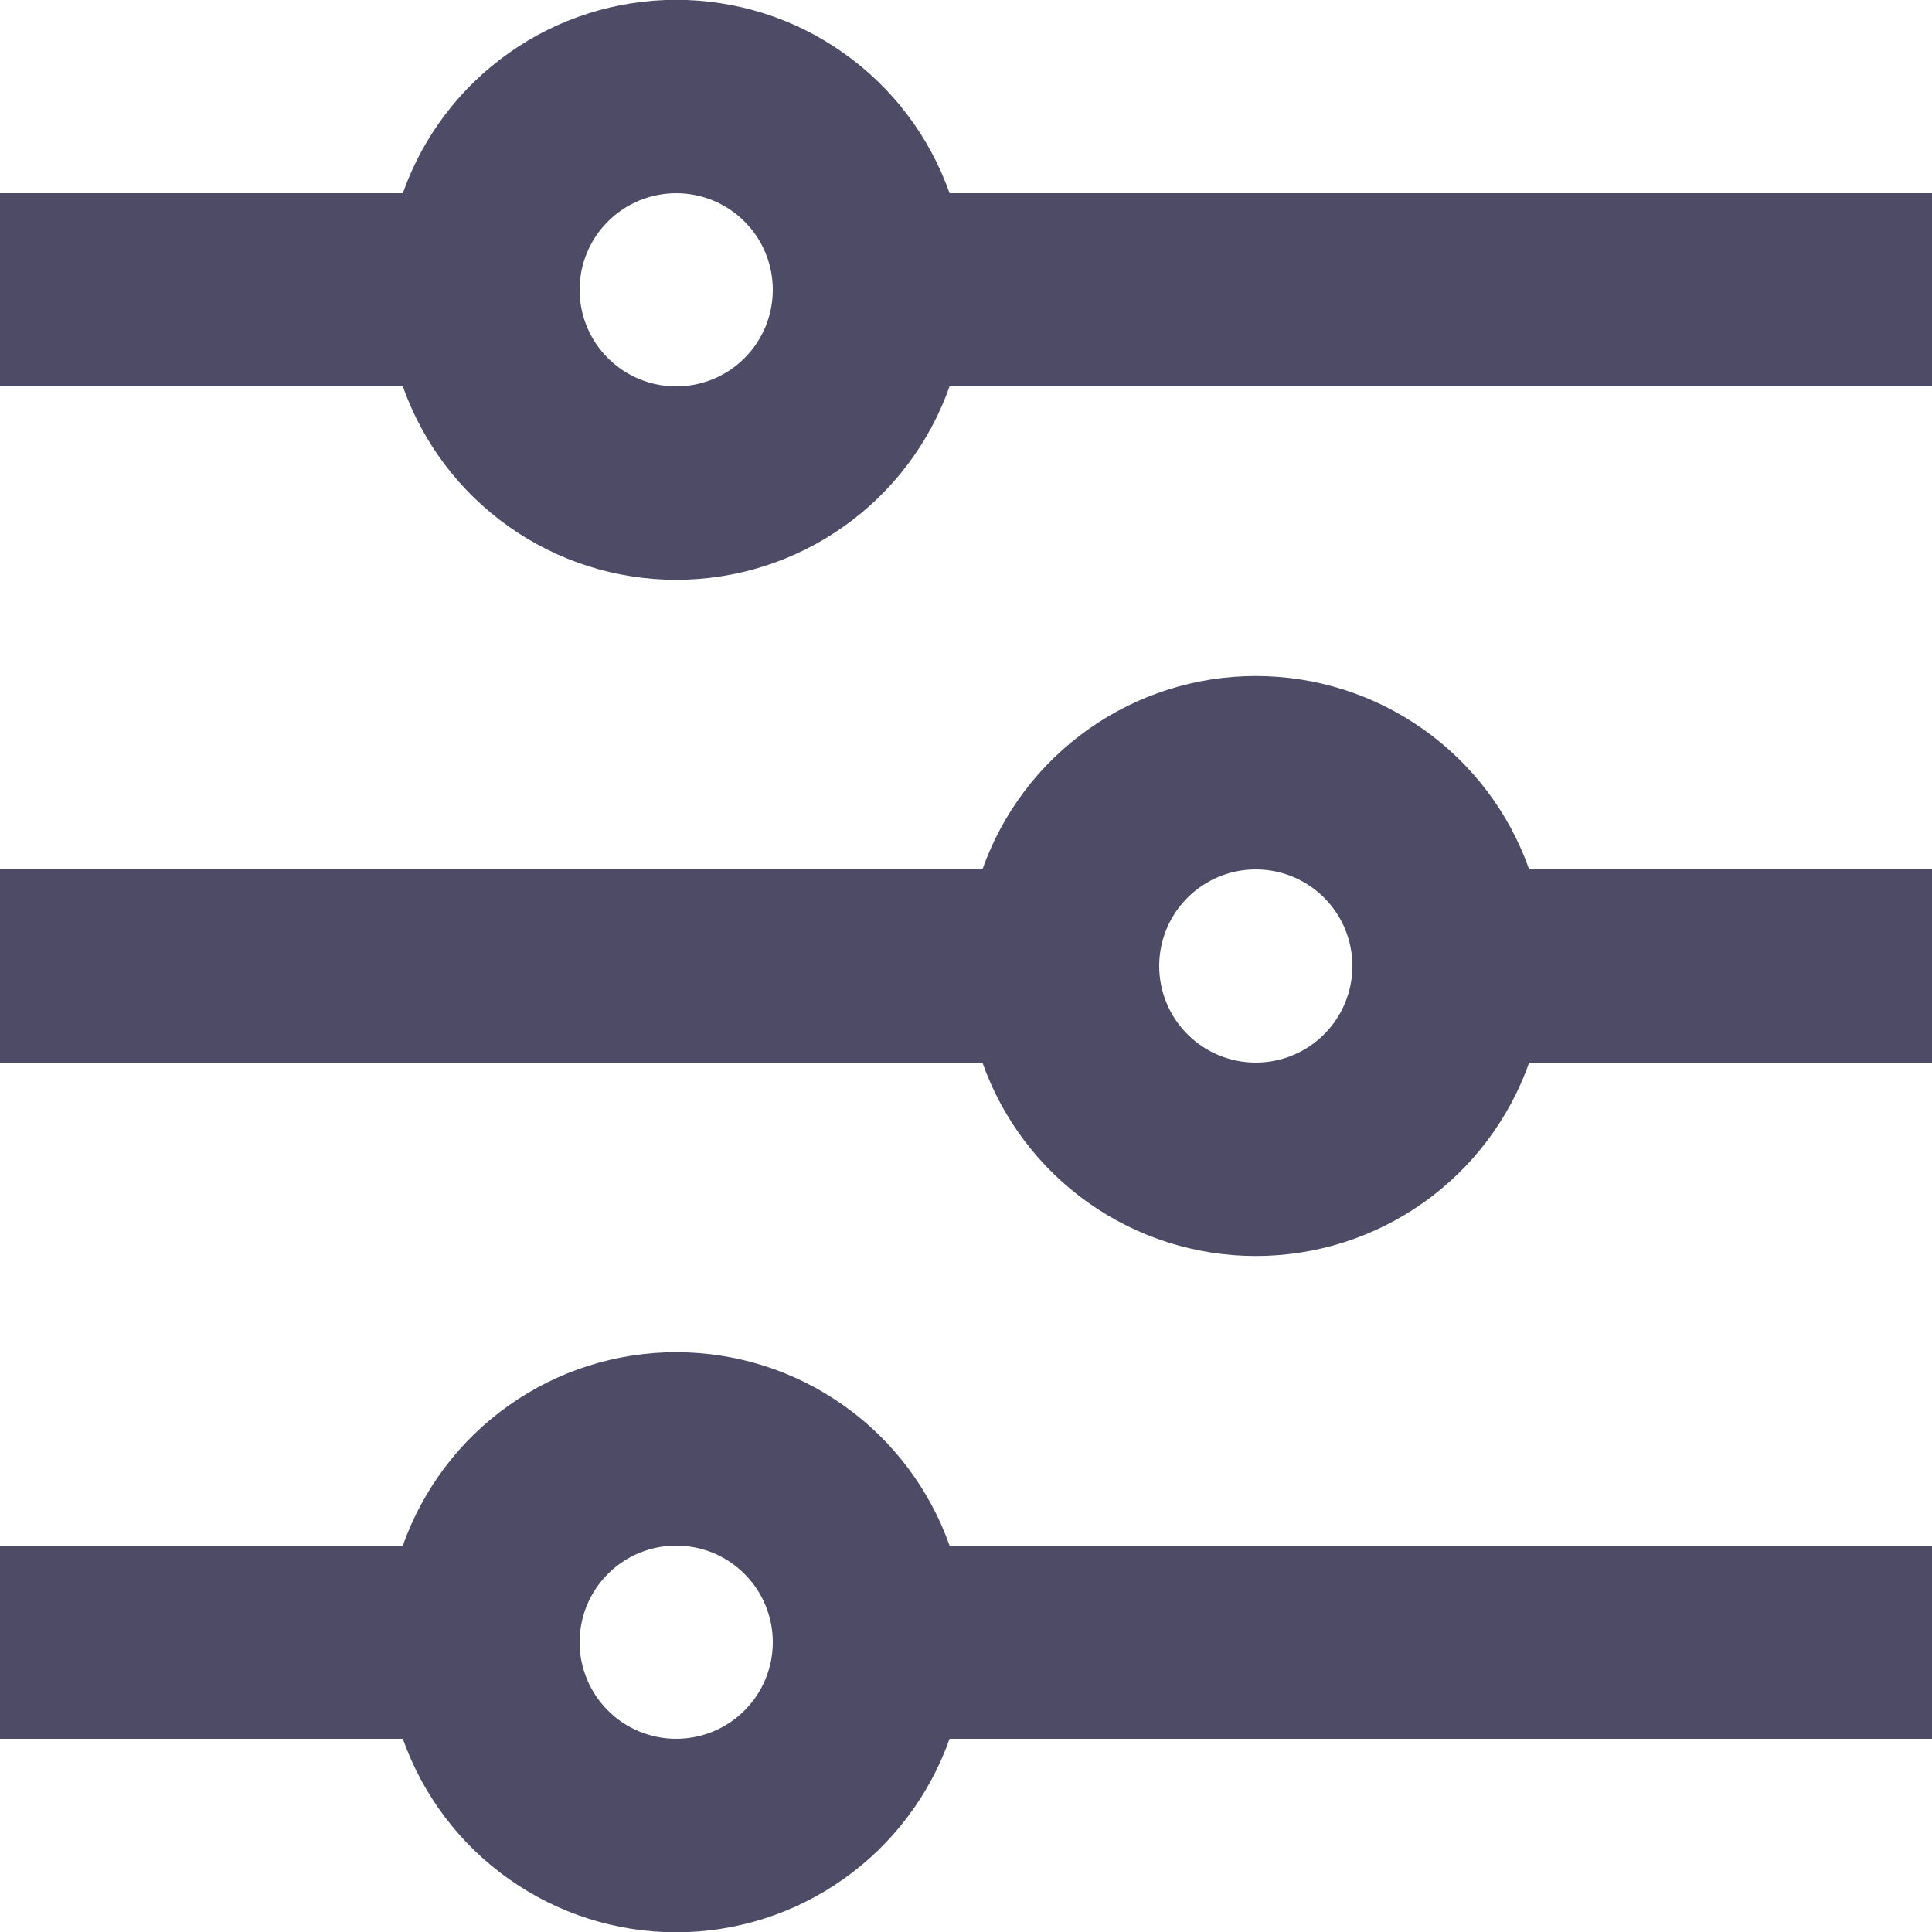<svg width="20" height="20" viewBox="0 0 20 20" fill="none" xmlns="http://www.w3.org/2000/svg">
<path d="M4.17 16C4.377 15.415 4.76 14.907 5.267 14.549C5.773 14.19 6.379 13.998 7 13.998C7.621 13.998 8.227 14.19 8.733 14.549C9.24 14.907 9.623 15.415 9.83 16H20V18H9.83C9.623 18.585 9.24 19.093 8.733 19.451C8.227 19.81 7.621 20.003 7 20.003C6.379 20.003 5.773 19.81 5.267 19.451C4.76 19.093 4.377 18.585 4.17 18H0V16H4.17ZM10.17 9C10.377 8.414 10.76 7.907 11.267 7.549C11.774 7.19 12.379 6.998 13 6.998C13.621 6.998 14.226 7.19 14.733 7.549C15.24 7.907 15.623 8.414 15.83 9H20V11H15.83C15.623 11.585 15.24 12.093 14.733 12.451C14.226 12.81 13.621 13.002 13 13.002C12.379 13.002 11.774 12.81 11.267 12.451C10.76 12.093 10.377 11.585 10.17 11H0V9H10.17ZM4.17 2C4.377 1.414 4.76 0.907 5.267 0.549C5.773 0.19 6.379 -0.002 7 -0.002C7.621 -0.002 8.227 0.19 8.733 0.549C9.24 0.907 9.623 1.414 9.83 2H20V4H9.83C9.623 4.586 9.24 5.093 8.733 5.451C8.227 5.81 7.621 6.002 7 6.002C6.379 6.002 5.773 5.81 5.267 5.451C4.76 5.093 4.377 4.586 4.17 4H0V2H4.17ZM7 4C7.265 4 7.52 3.895 7.707 3.707C7.895 3.52 8 3.265 8 3C8 2.735 7.895 2.48 7.707 2.293C7.52 2.105 7.265 2 7 2C6.735 2 6.48 2.105 6.293 2.293C6.105 2.48 6 2.735 6 3C6 3.265 6.105 3.52 6.293 3.707C6.48 3.895 6.735 4 7 4ZM13 11C13.265 11 13.52 10.895 13.707 10.707C13.895 10.52 14 10.265 14 10C14 9.735 13.895 9.48 13.707 9.293C13.52 9.105 13.265 9 13 9C12.735 9 12.48 9.105 12.293 9.293C12.105 9.48 12 9.735 12 10C12 10.265 12.105 10.52 12.293 10.707C12.48 10.895 12.735 11 13 11ZM7 18C7.265 18 7.52 17.895 7.707 17.707C7.895 17.52 8 17.265 8 17C8 16.735 7.895 16.48 7.707 16.293C7.52 16.105 7.265 16 7 16C6.735 16 6.48 16.105 6.293 16.293C6.105 16.48 6 16.735 6 17C6 17.265 6.105 17.52 6.293 17.707C6.48 17.895 6.735 18 7 18Z" fill="#4E4B66"/>
</svg>
